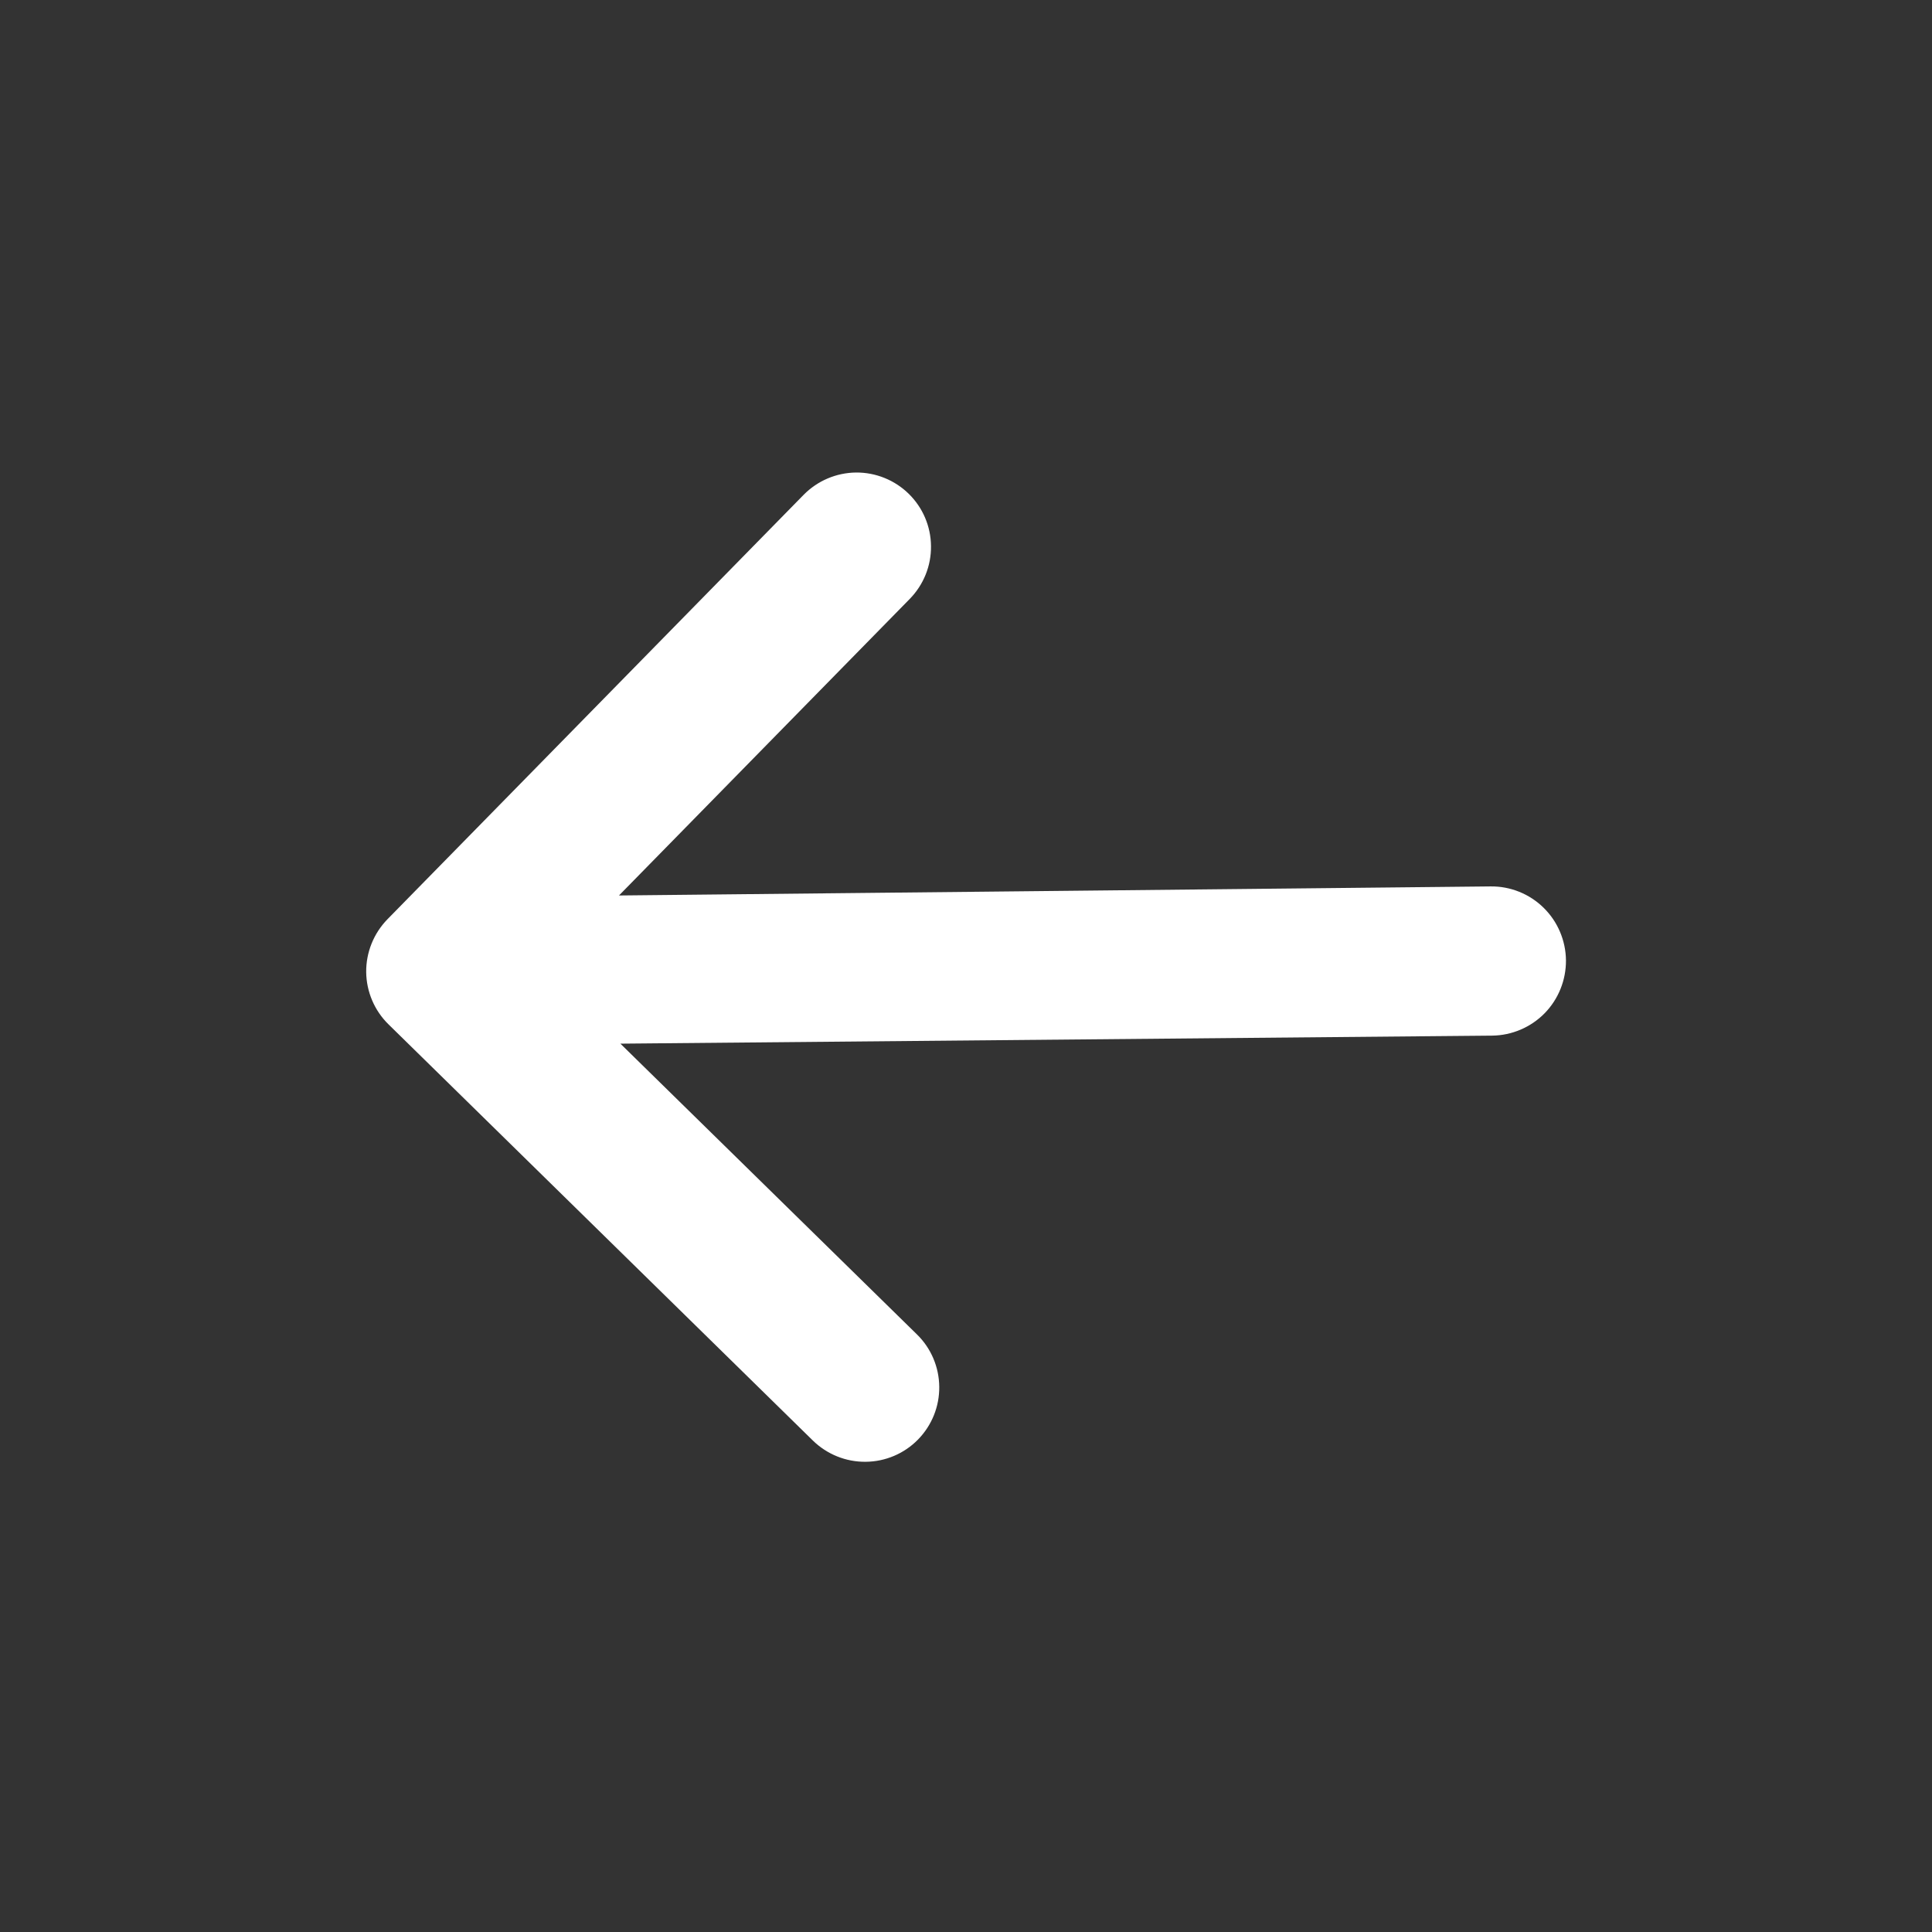 <svg width="26" height="26" viewBox="0 0 26 26" fill="none" xmlns="http://www.w3.org/2000/svg">
<rect x="0" y="0" width="26" height="26" fill="#333333" stroke="none"/>
<path d="M12.354 19.373C12.54 19.183 12.643 18.928 12.64 18.663C12.638 18.398 12.53 18.144 12.341 17.959L8.349 14.045L20.08 13.937C20.346 13.934 20.6 13.826 20.787 13.636C20.973 13.446 21.076 13.189 21.074 12.923C21.071 12.657 20.963 12.402 20.773 12.216C20.583 12.029 20.326 11.926 20.06 11.929L8.33 12.051L12.243 8.06C12.429 7.87 12.532 7.615 12.529 7.35C12.527 7.084 12.419 6.831 12.229 6.645C12.04 6.46 11.785 6.357 11.52 6.359C11.254 6.362 11.001 6.47 10.815 6.659L5.214 12.371C5.029 12.561 4.926 12.816 4.928 13.081C4.931 13.346 5.039 13.6 5.228 13.785L10.94 19.387C11.13 19.572 11.385 19.675 11.65 19.672C11.915 19.67 12.169 19.562 12.354 19.373Z" fill="white"/>
</svg>
